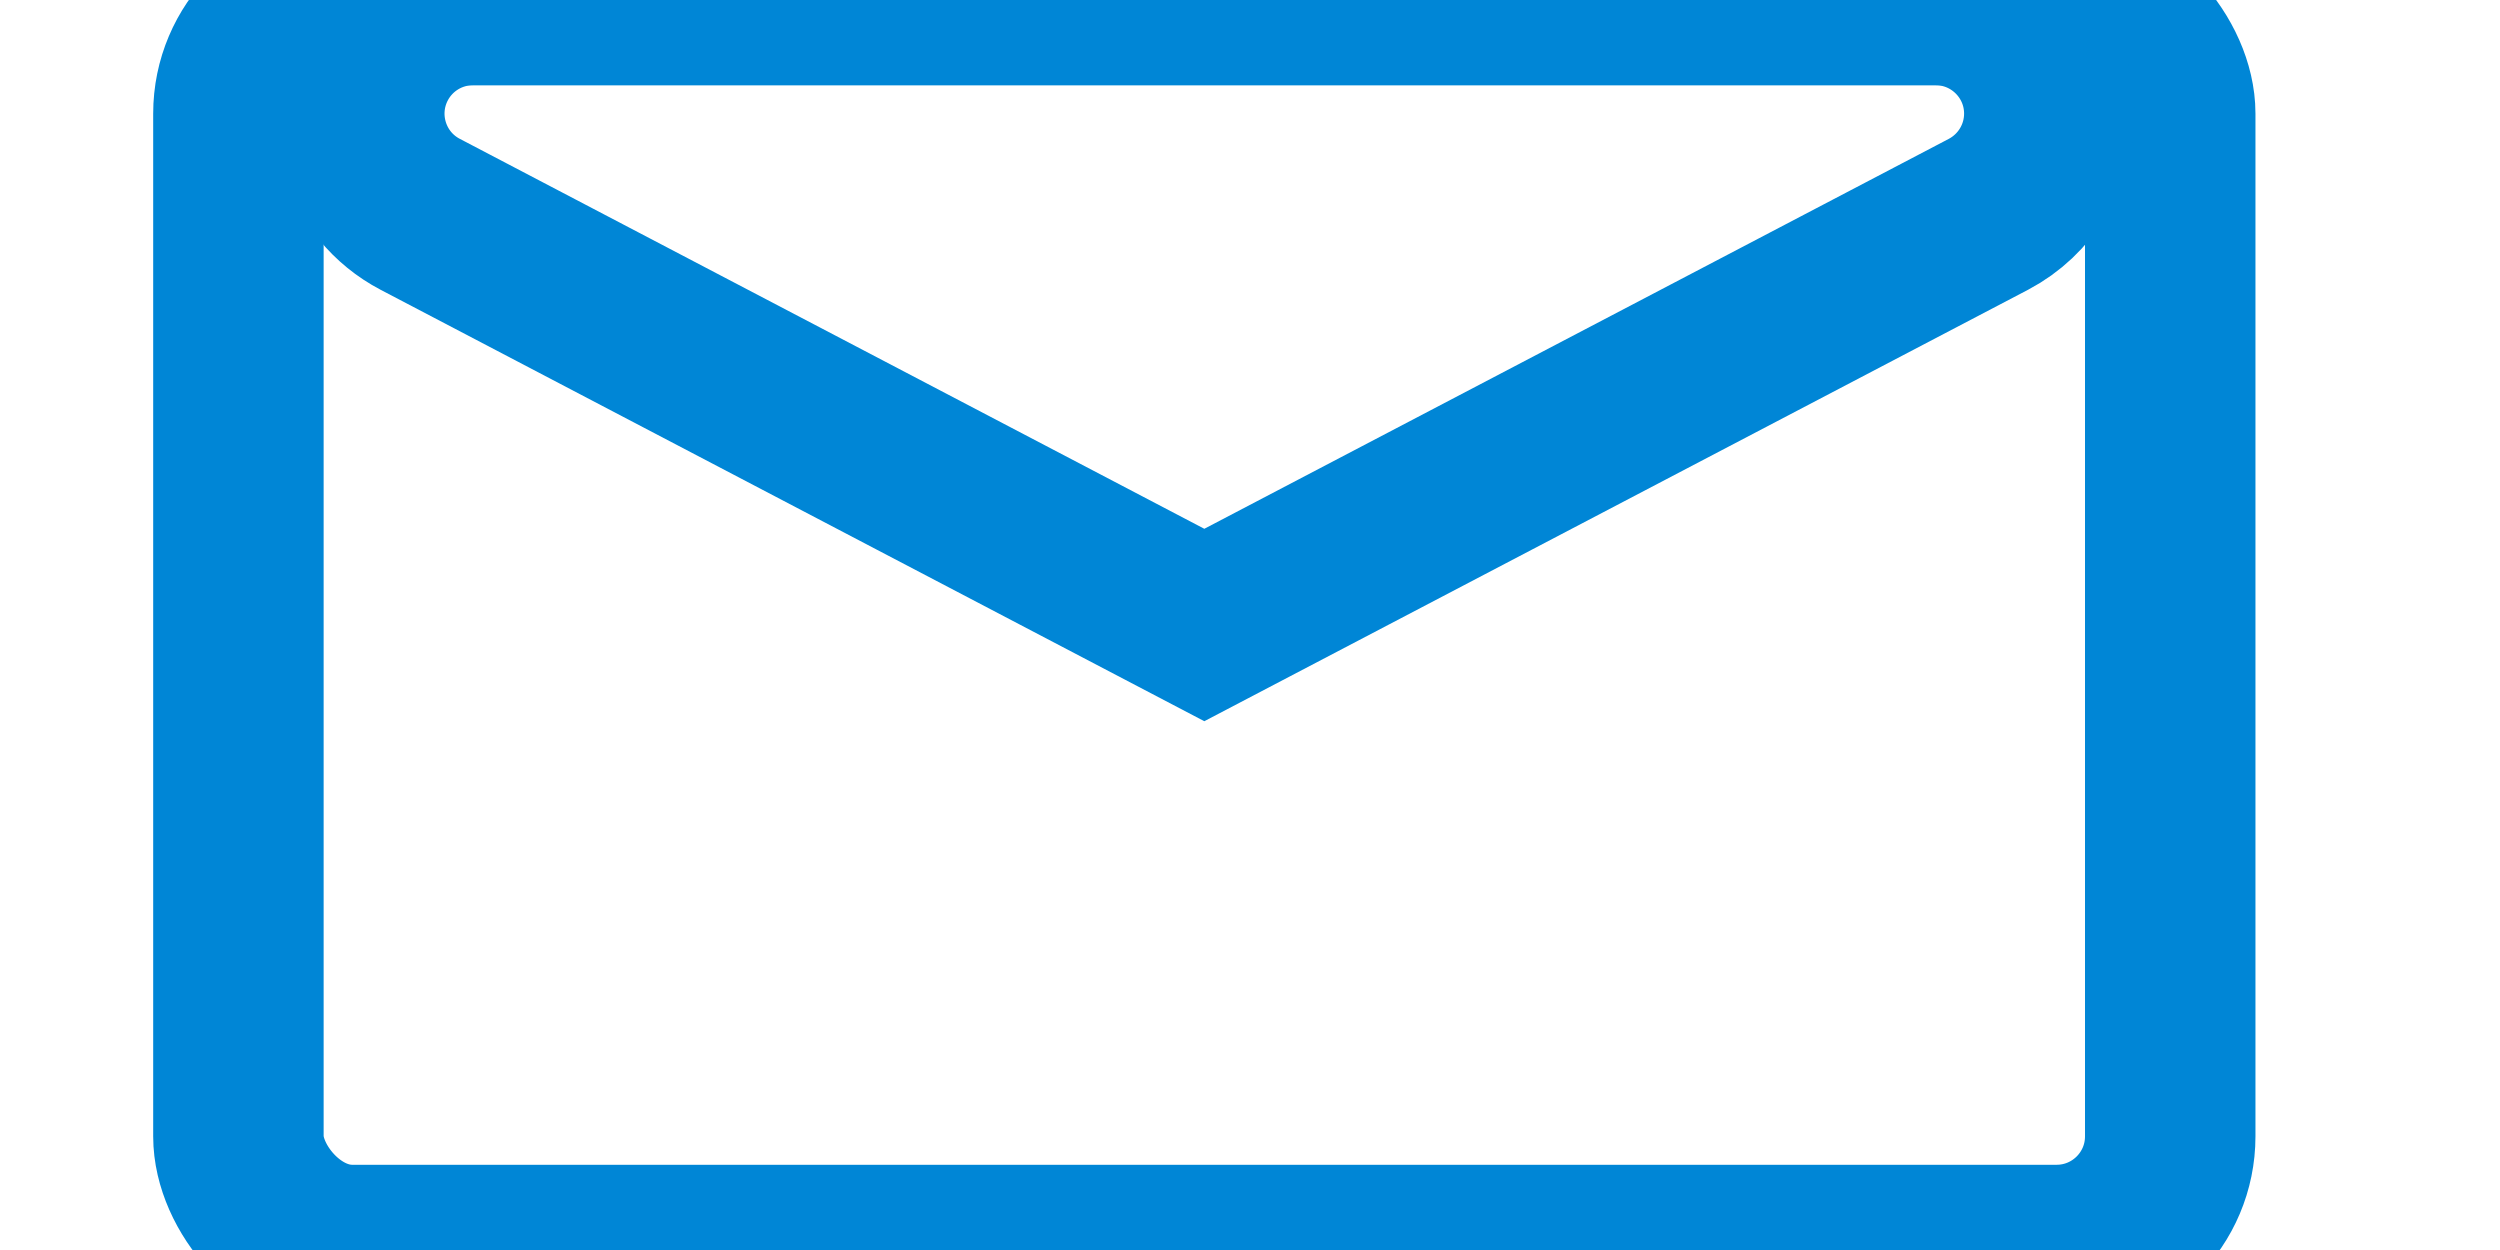 <svg xmlns="http://www.w3.org/2000/svg" width="22" height="11" viewBox="0 0 22 11">
    <g fill="none" fill-rule="evenodd">
        <g stroke="#0086D6" stroke-width="1.5">
            <g>
                <g>
                    <g>
                        <g>
                            <g transform="translate(-714 -417) translate(201 257) translate(70 70) translate(383 74) translate(15.098 12) translate(45 4)">
                                <rect width="17" height="11" x="2" rx="1"/>
                                <path d="M4.064 0h12.872c.552 0 1 .448 1 1 0 .372-.207.713-.536.886L10.5 5.5h0L3.6 1.886c-.489-.256-.678-.86-.422-1.35.173-.33.514-.536.886-.536z"/>
                            </g>
                        </g>
                    </g>
                </g>
            </g>
        </g>
    </g>
</svg>
